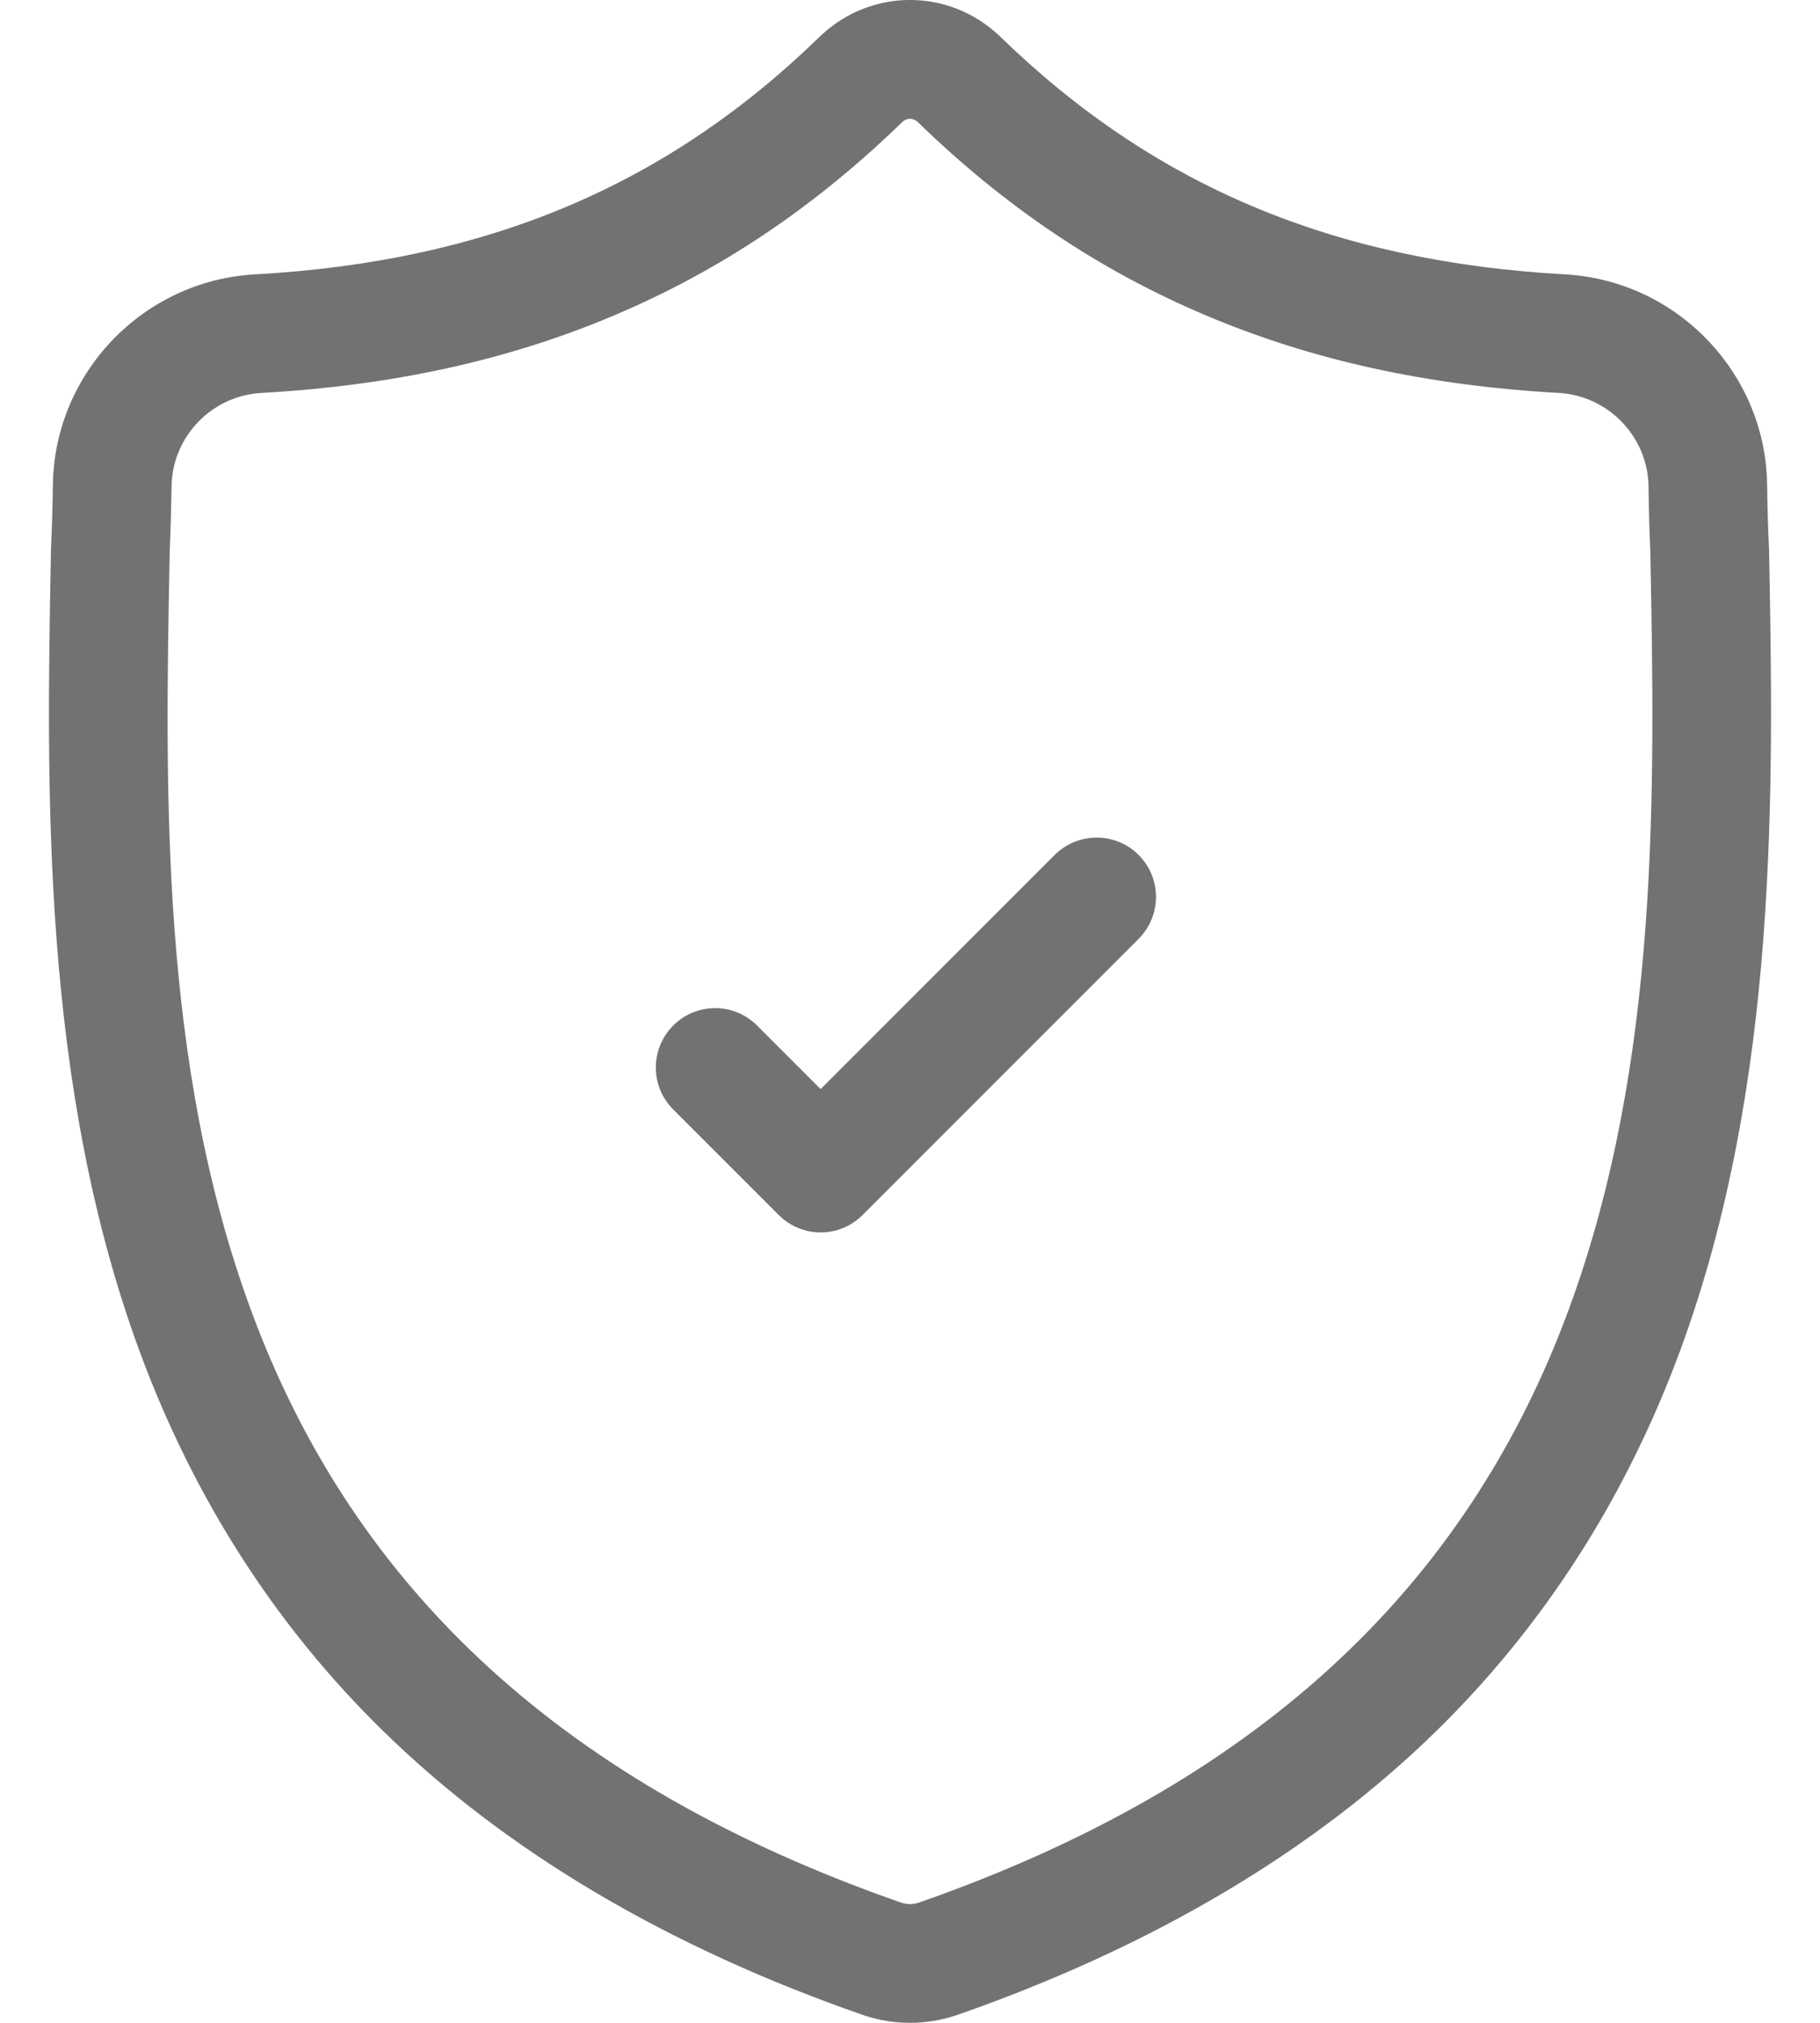 <svg width="18" height="20" viewBox="0 0 18 20" fill="none" xmlns="http://www.w3.org/2000/svg">
<path d="M17.496 5.426L17.495 5.411C17.486 5.219 17.48 5.016 17.477 4.789C17.461 3.687 16.584 2.775 15.481 2.713C13.182 2.585 11.403 1.835 9.883 0.353L9.87 0.341C9.374 -0.114 8.626 -0.114 8.13 0.341L8.117 0.353C6.597 1.835 4.819 2.585 2.519 2.713C1.416 2.775 0.54 3.687 0.523 4.79C0.52 5.014 0.514 5.217 0.505 5.411L0.504 5.447C0.46 7.792 0.404 10.71 1.38 13.359C1.917 14.816 2.73 16.082 3.797 17.122C5.011 18.308 6.602 19.249 8.525 19.919C8.588 19.941 8.653 19.959 8.719 19.972C8.812 19.991 8.906 20 9 20C9.094 20 9.188 19.991 9.281 19.972C9.348 19.959 9.413 19.941 9.476 19.919C11.397 19.247 12.986 18.306 14.199 17.121C15.265 16.079 16.078 14.813 16.616 13.356C17.596 10.699 17.54 7.776 17.496 5.426ZM15.514 12.95C14.485 15.742 12.383 17.659 9.089 18.811C9.077 18.815 9.065 18.819 9.052 18.821C9.018 18.828 8.983 18.828 8.948 18.821C8.936 18.819 8.923 18.815 8.911 18.811C5.614 17.661 3.51 15.745 2.482 12.953C1.582 10.512 1.633 7.833 1.678 5.47L1.678 5.456C1.687 5.253 1.693 5.041 1.697 4.807C1.704 4.317 2.094 3.912 2.585 3.885C3.886 3.812 5.029 3.561 6.079 3.116C7.128 2.672 8.06 2.046 8.927 1.203C8.972 1.165 9.029 1.165 9.073 1.203C9.94 2.046 10.872 2.672 11.921 3.116C12.971 3.561 14.114 3.812 15.416 3.885C15.906 3.912 16.296 4.317 16.304 4.807C16.307 5.042 16.313 5.255 16.322 5.456C16.367 7.822 16.417 10.503 15.514 12.95Z" fill="#727272"/>
<path d="M10.431 8.453L8.116 10.768L7.488 10.14C7.259 9.91 6.887 9.91 6.658 10.14C6.429 10.369 6.429 10.74 6.658 10.969L7.702 12.013C7.816 12.127 7.966 12.185 8.116 12.185C8.267 12.185 8.417 12.127 8.531 12.013L11.261 9.283C11.49 9.053 11.49 8.682 11.261 8.453C11.032 8.224 10.661 8.224 10.431 8.453Z" fill="#727272"/>
</svg>
